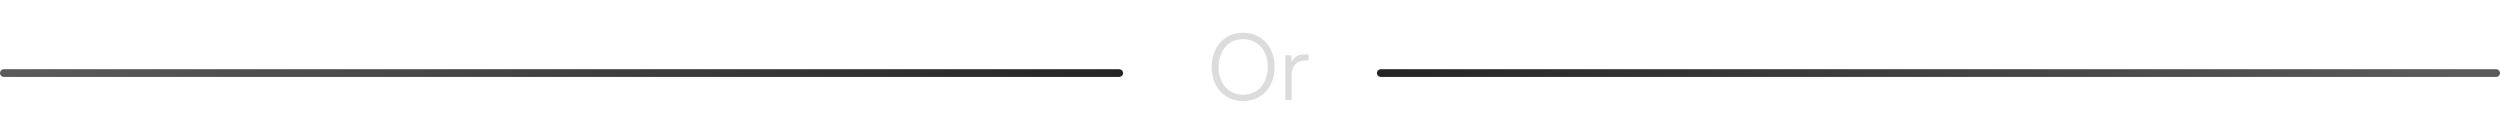 <svg width="325" height="16" viewBox="0 0 325 16" fill="none" xmlns="http://www.w3.org/2000/svg">
<path d="M165.7 8.704C165.7 6.088 164.02 4.252 161.608 4.252C159.208 4.252 157.516 6.1 157.516 8.704C157.516 11.308 159.196 13.144 161.608 13.144C164.008 13.144 165.7 11.308 165.7 8.704ZM164.812 8.704C164.812 10.84 163.504 12.316 161.608 12.316C159.712 12.316 158.416 10.852 158.416 8.704C158.416 6.556 159.712 5.092 161.608 5.092C163.504 5.092 164.812 6.556 164.812 8.704ZM170.123 7.12C169.919 7.072 169.763 7.06 169.583 7.06C168.767 7.06 168.155 7.468 167.927 8.092L167.867 7.192H167.087V13H167.915V9.688C167.915 8.584 168.599 7.864 169.667 7.864H170.123V7.12Z" fill="#DCDCDC"/>
<line x1="179.5" y1="9.5" x2="324.5" y2="9.5" stroke="url(#paint0_linear_146_117)" stroke-linecap="round"/>
<line x1="0.5" y1="9.5" x2="145.5" y2="9.5" stroke="url(#paint1_linear_146_117)" stroke-linecap="round"/>
<defs>
<linearGradient id="paint0_linear_146_117" x1="179" y1="10" x2="325" y2="10" gradientUnits="userSpaceOnUse">
<stop stop-color="#252525"/>
<stop offset="0.964" stop-color="#5B5B5B"/>
</linearGradient>
<linearGradient id="paint1_linear_146_117" x1="0" y1="10" x2="146" y2="10" gradientUnits="userSpaceOnUse">
<stop stop-color="#5B5B5B"/>
<stop offset="1" stop-color="#252525"/>
</linearGradient>
</defs>
</svg>
